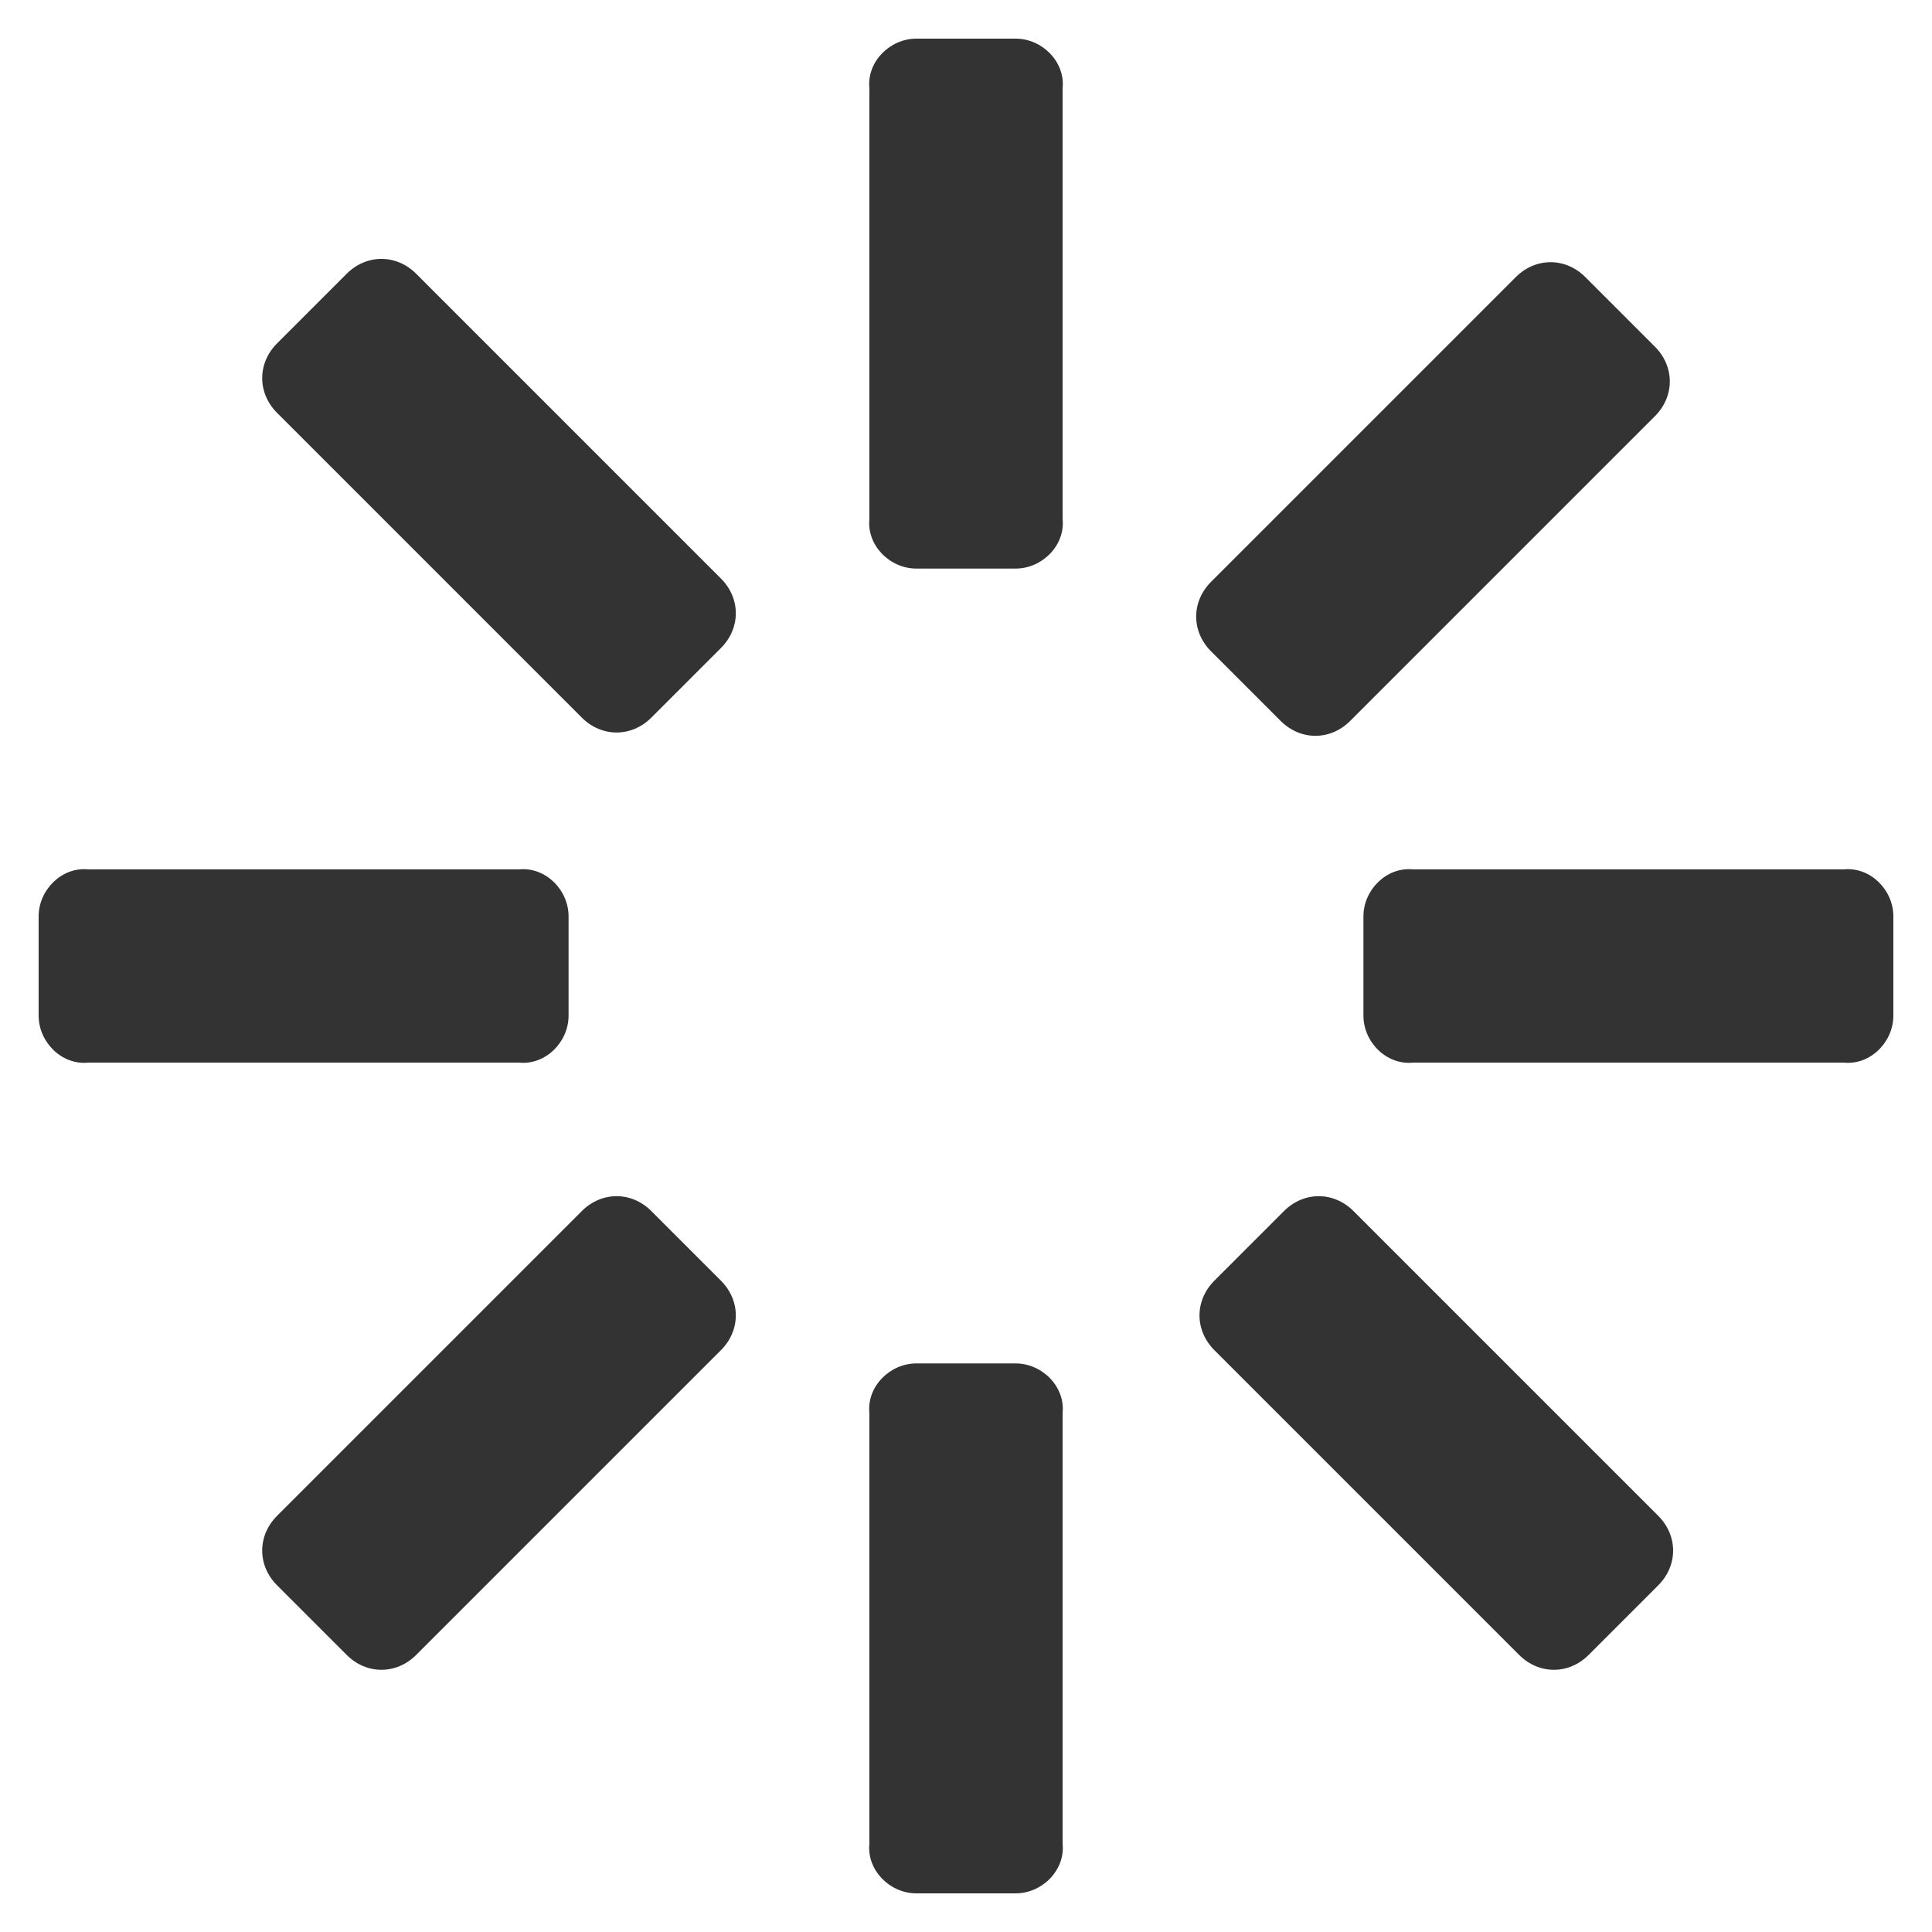 ﻿<?xml version="1.0" encoding="utf-8"?>
<svg version="1.1" xmlns:xlink="http://www.w3.org/1999/xlink" width="100px" height="100px" xmlns="http://www.w3.org/2000/svg">
  <g transform="matrix(1 0 0 1 -633 -368 )">
    <path d="M 55 4.571  C 55.143 3.2  53.943 2  52.571 2  L 47.429 2  C 46.057 2  44.857 3.2  45 4.571  L 45 26.857  C 44.857 28.229  46.057 29.429  47.429 29.429  L 52.571 29.429  C 53.943 29.429  55.143 28.229  55 26.857  L 55 4.571  Z M 98 47.429  C 98 46.057  96.8 44.857  95.429 45  L 73.143 45  C 71.771 44.857  70.571 46.057  70.571 47.429  L 70.571 52.571  C 70.571 53.943  71.771 55.143  73.143 55  L 95.429 55  C 96.8 55.143  98 53.943  98 52.571  L 98 47.429  Z M 55 73.143  C 55.143 71.771  53.943 70.571  52.571 70.571  L 47.429 70.571  C 46.057 70.571  44.857 71.771  45 73.143  L 45 95.429  C 44.857 96.8  46.057 98  47.429 98  L 52.571 98  C 53.943 98  55.143 96.8  55 95.429  L 55 73.143  Z M 26.857 55  C 28.229 55.143  29.429 53.943  29.429 52.571  L 29.429 47.429  C 29.429 46.057  28.229 44.857  26.857 45  L 4.571 45  C 3.2 44.857  2 46.057  2 47.429  L 2 52.571  C 2 53.943  3.2 55.143  4.571 55  L 26.857 55  Z M 62.686 33.714  L 66.286 37.314  C 67.314 38.343  68.857 38.343  69.886 37.314  L 85.657 21.543  C 86.686 20.514  86.686 18.971  85.657 17.943  L 82.057 14.343  C 81.029 13.314  79.486 13.314  78.457 14.343  L 62.686 30.114  C 61.657 31.143  61.657 32.686  62.686 33.714  Z M 85.829 78.457  L 70.057 62.686  C 69.029 61.657  67.486 61.657  66.457 62.686  L 62.857 66.286  C 61.829 67.314  61.829 68.857  62.857 69.886  L 78.629 85.657  C 79.657 86.686  81.2 86.686  82.229 85.657  L 85.829 82.057  C 86.857 81.029  86.857 79.486  85.829 78.457  Z M 37.314 66.286  L 33.714 62.686  C 32.686 61.657  31.143 61.657  30.114 62.686  L 14.343 78.457  C 13.314 79.486  13.314 81.029  14.343 82.057  L 17.943 85.657  C 18.971 86.686  20.514 86.686  21.543 85.657  L 37.314 69.886  C 38.343 68.857  38.343 67.314  37.314 66.286  Z M 37.314 29.943  L 21.543 14.171  C 20.514 13.143  18.971 13.143  17.943 14.171  L 14.343 17.771  C 13.314 18.8  13.314 20.343  14.343 21.371  L 30.114 37.143  C 31.143 38.171  32.686 38.171  33.714 37.143  L 37.314 33.543  C 38.343 32.514  38.343 30.971  37.314 29.943  Z " fill-rule="nonzero" fill="#333333" stroke="none" fill-opacity="0.996" transform="matrix(1 0 0 1 633 368 )" />
  </g>
</svg>